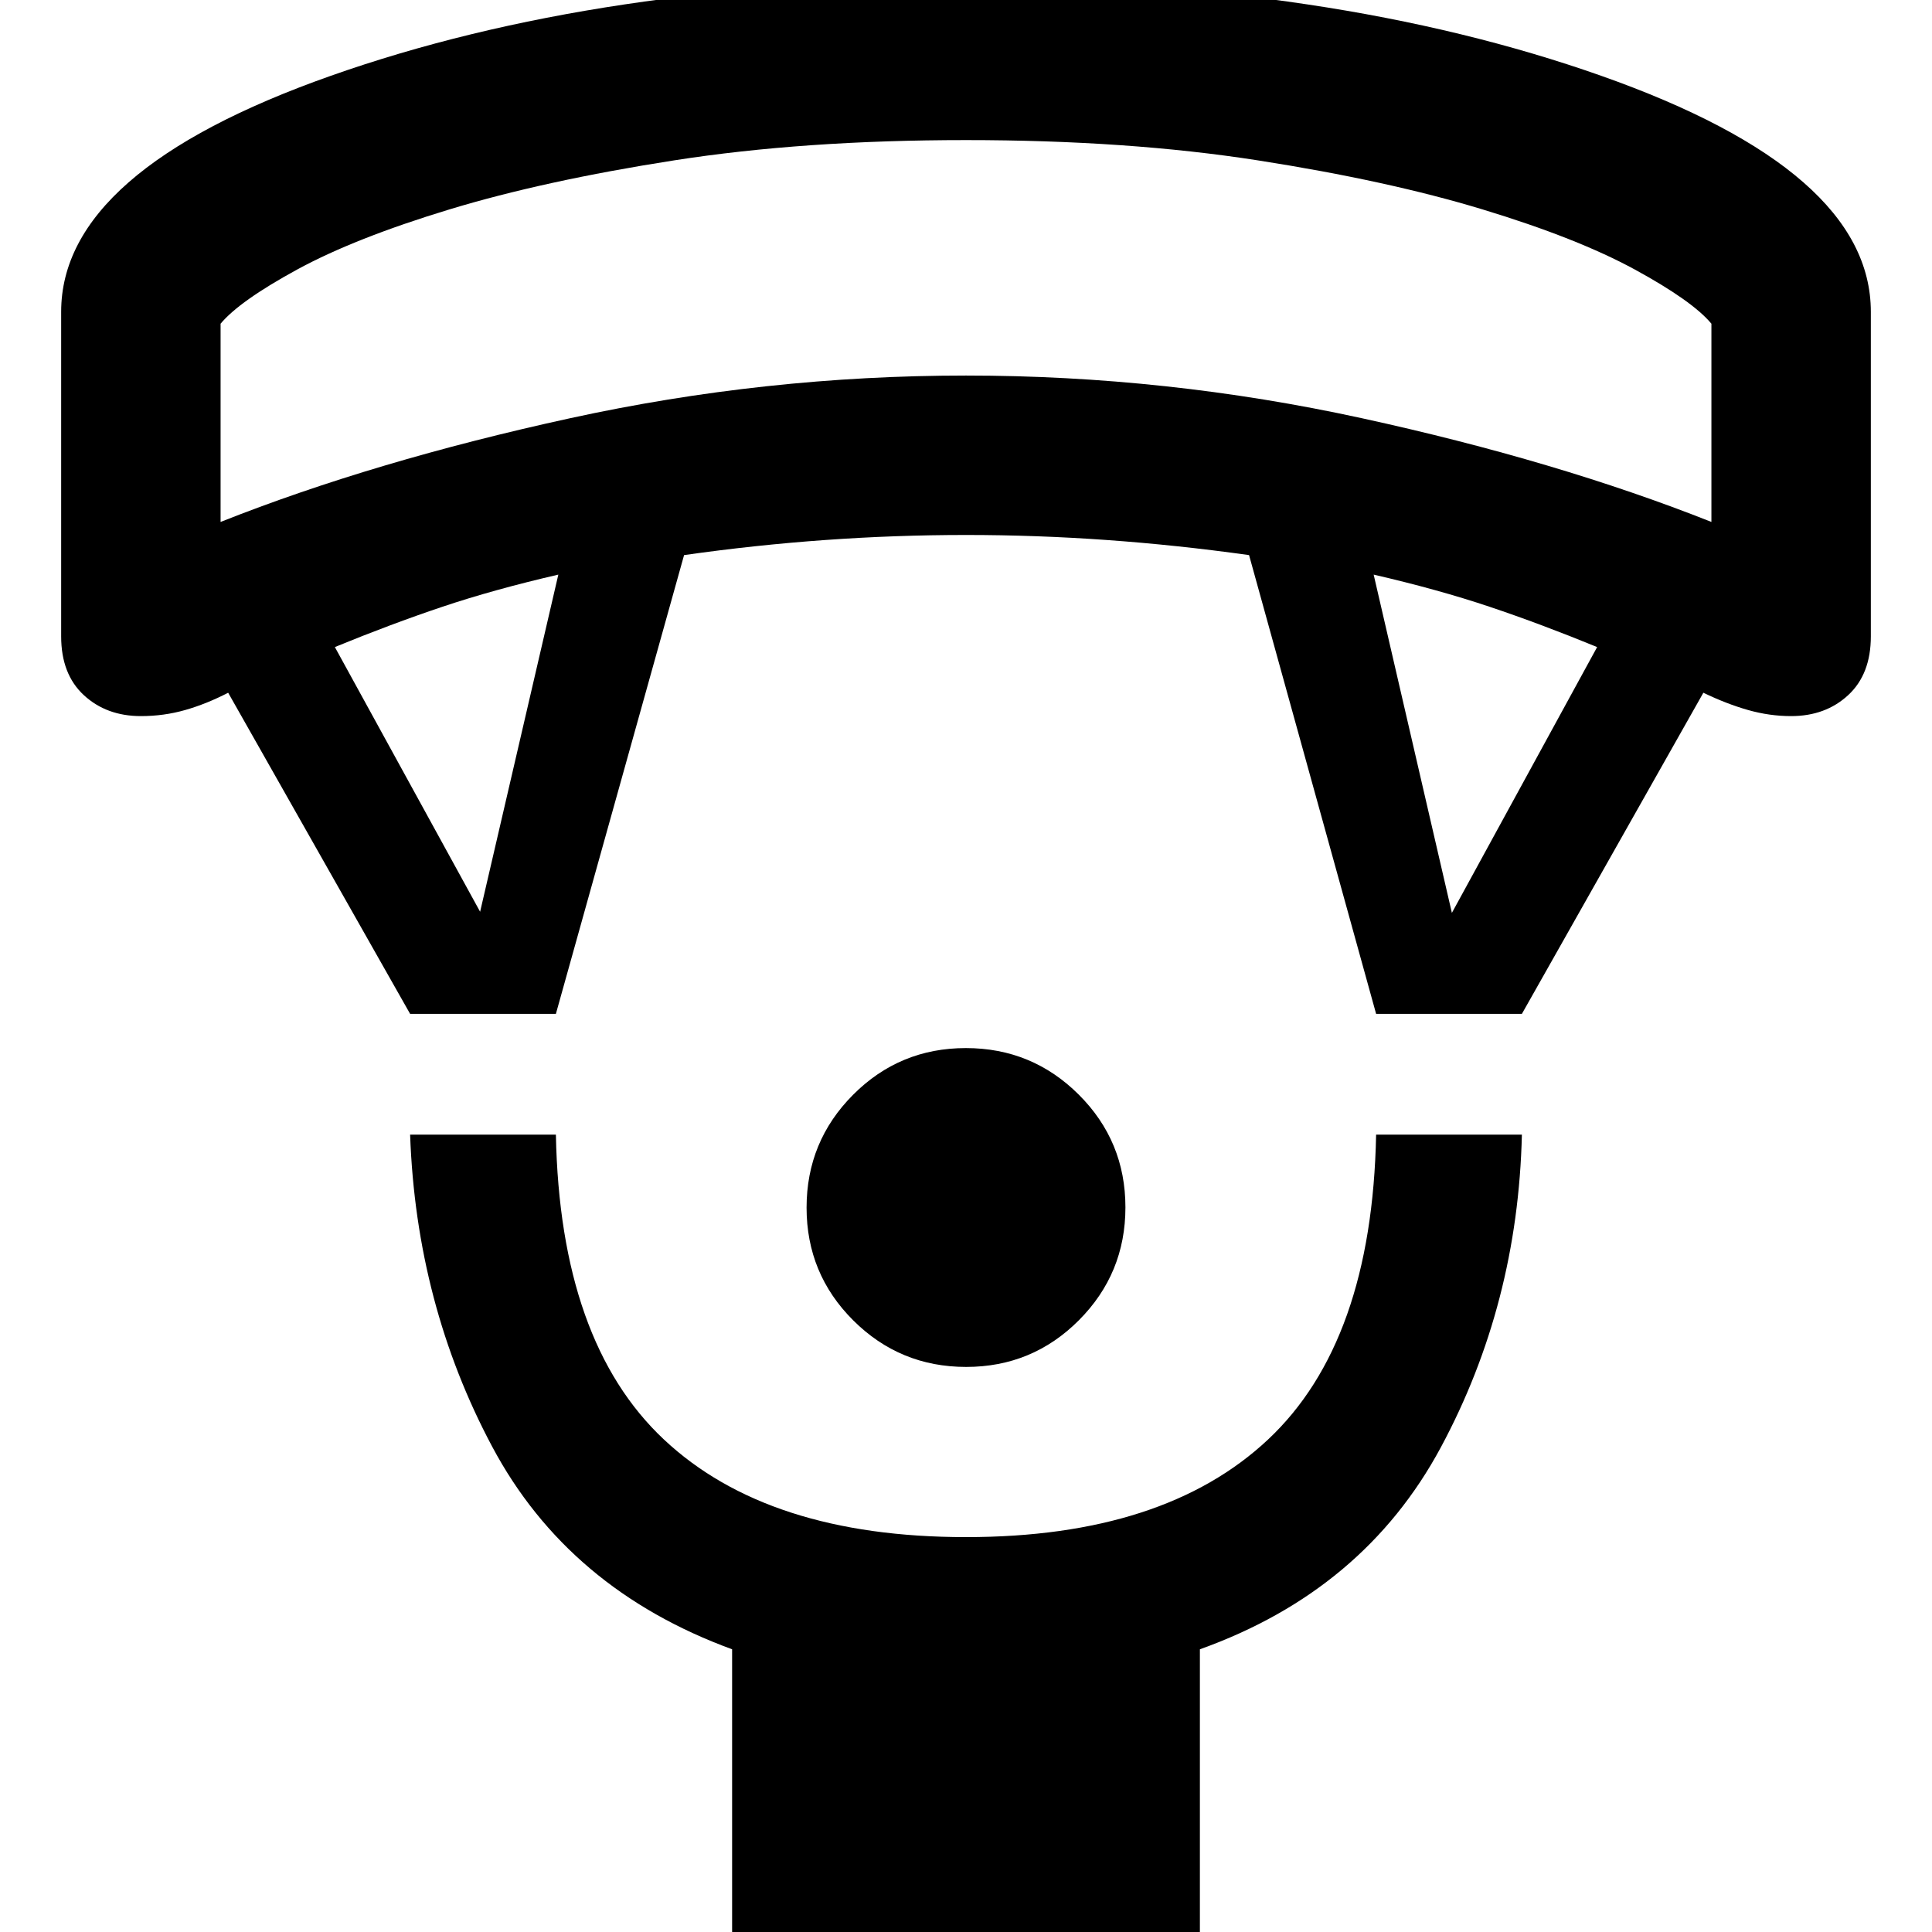 <svg xmlns="http://www.w3.org/2000/svg" width="48" height="48" viewBox="0 -960 960 960"><path d="M480.075-280.782q-32.901 0-56.097-23.121-23.196-23.121-23.196-56.022 0-32.901 23.121-56.097 23.121-23.196 56.022-23.196 32.901 0 56.097 23.121 23.196 23.121 23.196 56.022 0 32.901-23.121 56.097-23.121 23.196-56.022 23.196Zm-116.293 287v-146.696q-81.434-29.813-119.217-100.695-37.783-70.883-40.783-155.045h72.436q2 103 53.686 151.5 51.685 48.5 150.096 48.5t150.096-48.5q51.686-48.5 53.686-151.5h72.436q-2 84.208-40.283 155.408-38.283 71.201-119.717 100.332V6.218H363.782Zm-160-462.436-90.406-159.564q-10.767 5.566-21.354 8.587-10.587 3.022-22.022 3.022-17.087 0-28.348-10.417-11.261-10.416-11.261-29.192v-161.305q0-69.957 133.963-117.24Q298.318-969.609 480-969.609q181.682 0 315.646 47.282 133.963 47.283 133.963 117.24v161.305q0 18.776-11.261 29.192-11.261 10.417-28.348 10.417-10.756 0-21.4-3.022-10.643-3.021-22.209-8.587l-90.173 159.564h-72.436l-63.13-227.955q-35.732-5-70.75-7.5-35.017-2.5-69.92-2.5-34.904 0-69.921 2.5t-70.148 7.5l-63.695 227.955h-72.436Zm34.783-50.739 38.87-167.52q-32.174 7.434-57.674 16-25.5 8.565-53.37 20l72.174 131.52Zm482.87.566 72.174-132.086q-27.87-11.435-53.37-20-25.5-8.566-57.674-16l38.87 168.086ZM109.609-700.652q76.435-30.305 173.609-51.522Q380.391-773.391 480-773.391q99.609 0 196.782 21.217 97.174 21.217 173.609 51.522v-98.504q-9.392-11.279-37.957-26.866t-75.652-29.891q-47.087-14.304-111.695-24.391Q560.478-890.391 480-890.391t-145.087 10.087q-64.608 10.087-111.695 24.391-47.087 14.304-75.652 29.891-28.565 15.587-37.957 26.866v98.504ZM480-890.391Z"/></svg>